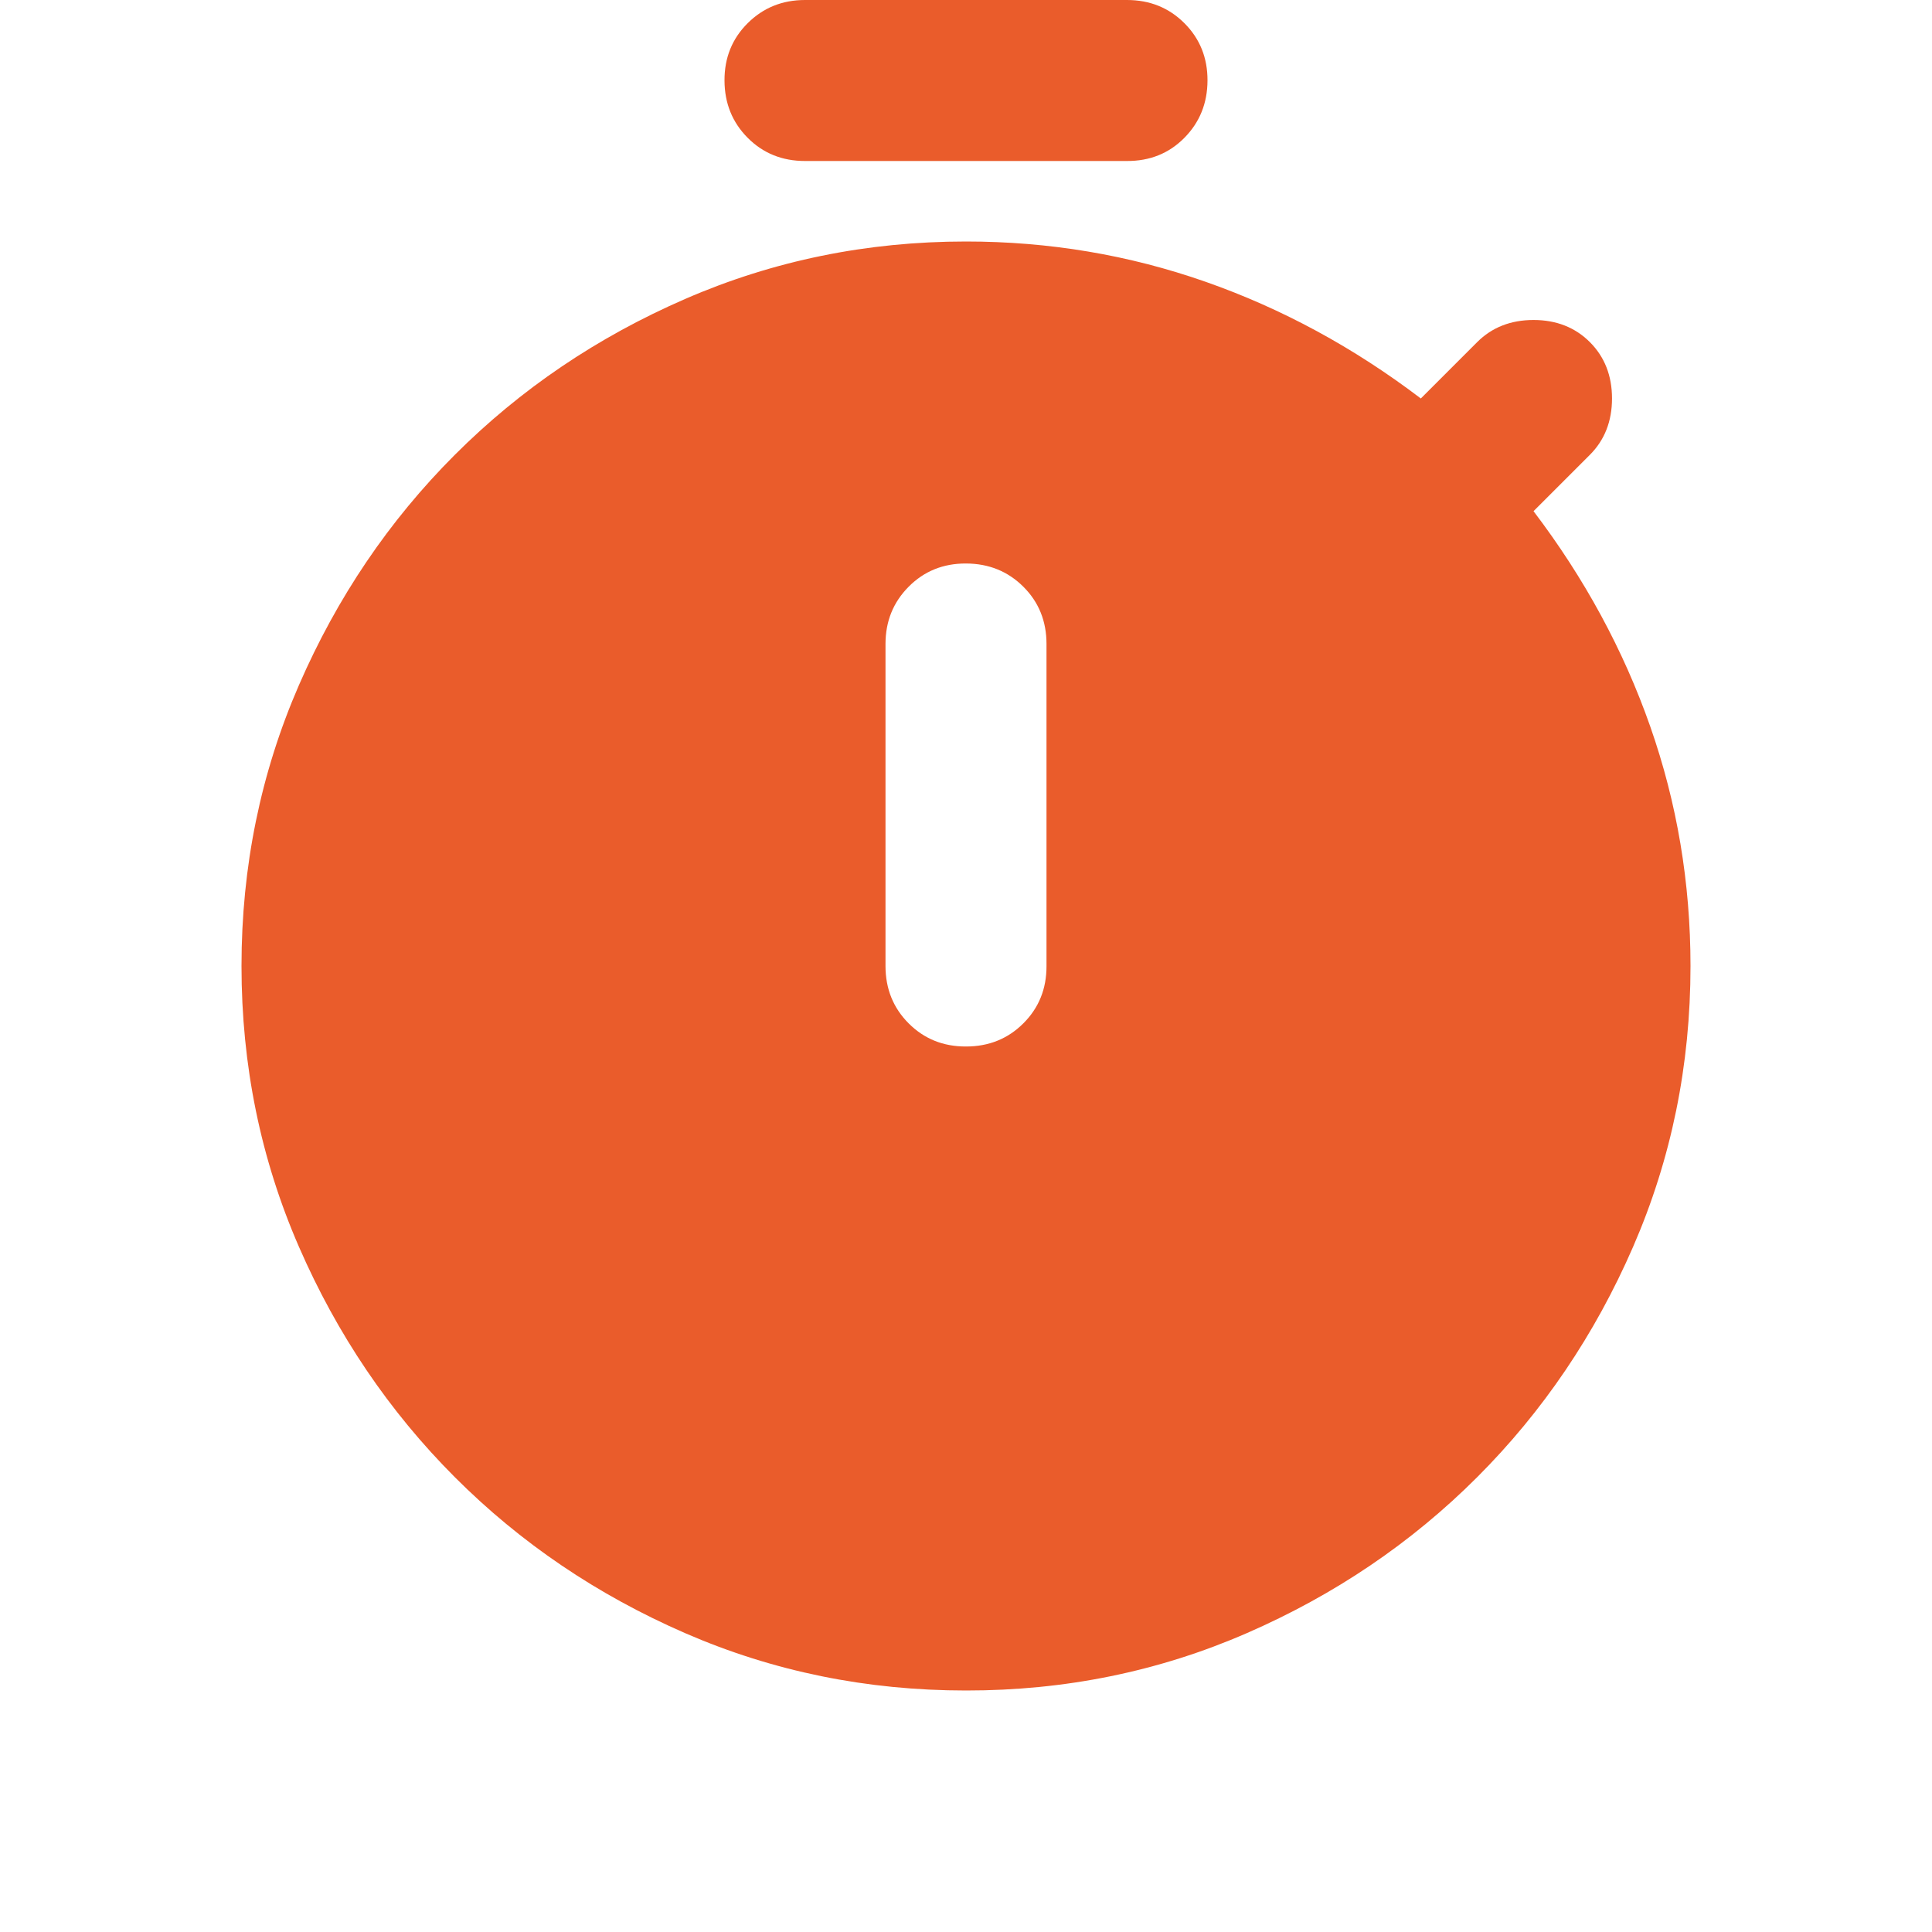 <svg width="24" height="24" viewBox="0 0 24 24" fill="none" xmlns="http://www.w3.org/2000/svg">
<g id="timer">
<path id="Vector" d="M10 2C9.717 2 9.479 1.904 9.288 1.712C9.097 1.52 9.001 1.283 9 1C8.999 0.717 9.095 0.48 9.288 0.288C9.481 0.096 9.718 0 10 0H14C14.283 0 14.521 0.096 14.713 0.288C14.905 0.48 15.001 0.717 15 1C14.999 1.283 14.903 1.52 14.712 1.713C14.521 1.906 14.283 2.001 14 2H10ZM12 13C12.283 13 12.521 12.904 12.713 12.712C12.905 12.52 13.001 12.283 13 12V8C13 7.717 12.904 7.479 12.712 7.288C12.52 7.097 12.283 7.001 12 7C11.717 6.999 11.48 7.095 11.288 7.288C11.096 7.481 11 7.718 11 8V12C11 12.283 11.096 12.521 11.288 12.713C11.48 12.905 11.717 13.001 12 13ZM12 21C10.767 21 9.604 20.763 8.512 20.288C7.42 19.813 6.466 19.167 5.65 18.35C4.834 17.533 4.188 16.578 3.713 15.487C3.238 14.396 3 13.233 3 12C3 10.767 3.238 9.604 3.713 8.512C4.188 7.42 4.834 6.466 5.65 5.65C6.466 4.834 7.42 4.188 8.513 3.713C9.606 3.238 10.768 3 12 3C13.033 3 14.025 3.167 14.975 3.5C15.925 3.833 16.817 4.317 17.65 4.95L18.35 4.25C18.533 4.067 18.767 3.975 19.05 3.975C19.333 3.975 19.567 4.067 19.75 4.25C19.933 4.433 20.025 4.667 20.025 4.95C20.025 5.233 19.933 5.467 19.75 5.65L19.05 6.35C19.683 7.183 20.167 8.075 20.5 9.025C20.833 9.975 21 10.967 21 12C21 13.233 20.762 14.396 20.287 15.488C19.812 16.58 19.166 17.534 18.35 18.35C17.534 19.166 16.58 19.812 15.487 20.288C14.394 20.764 13.232 21.001 12 21Z" fill="#EA5C2B"/>
</g>
</svg>

